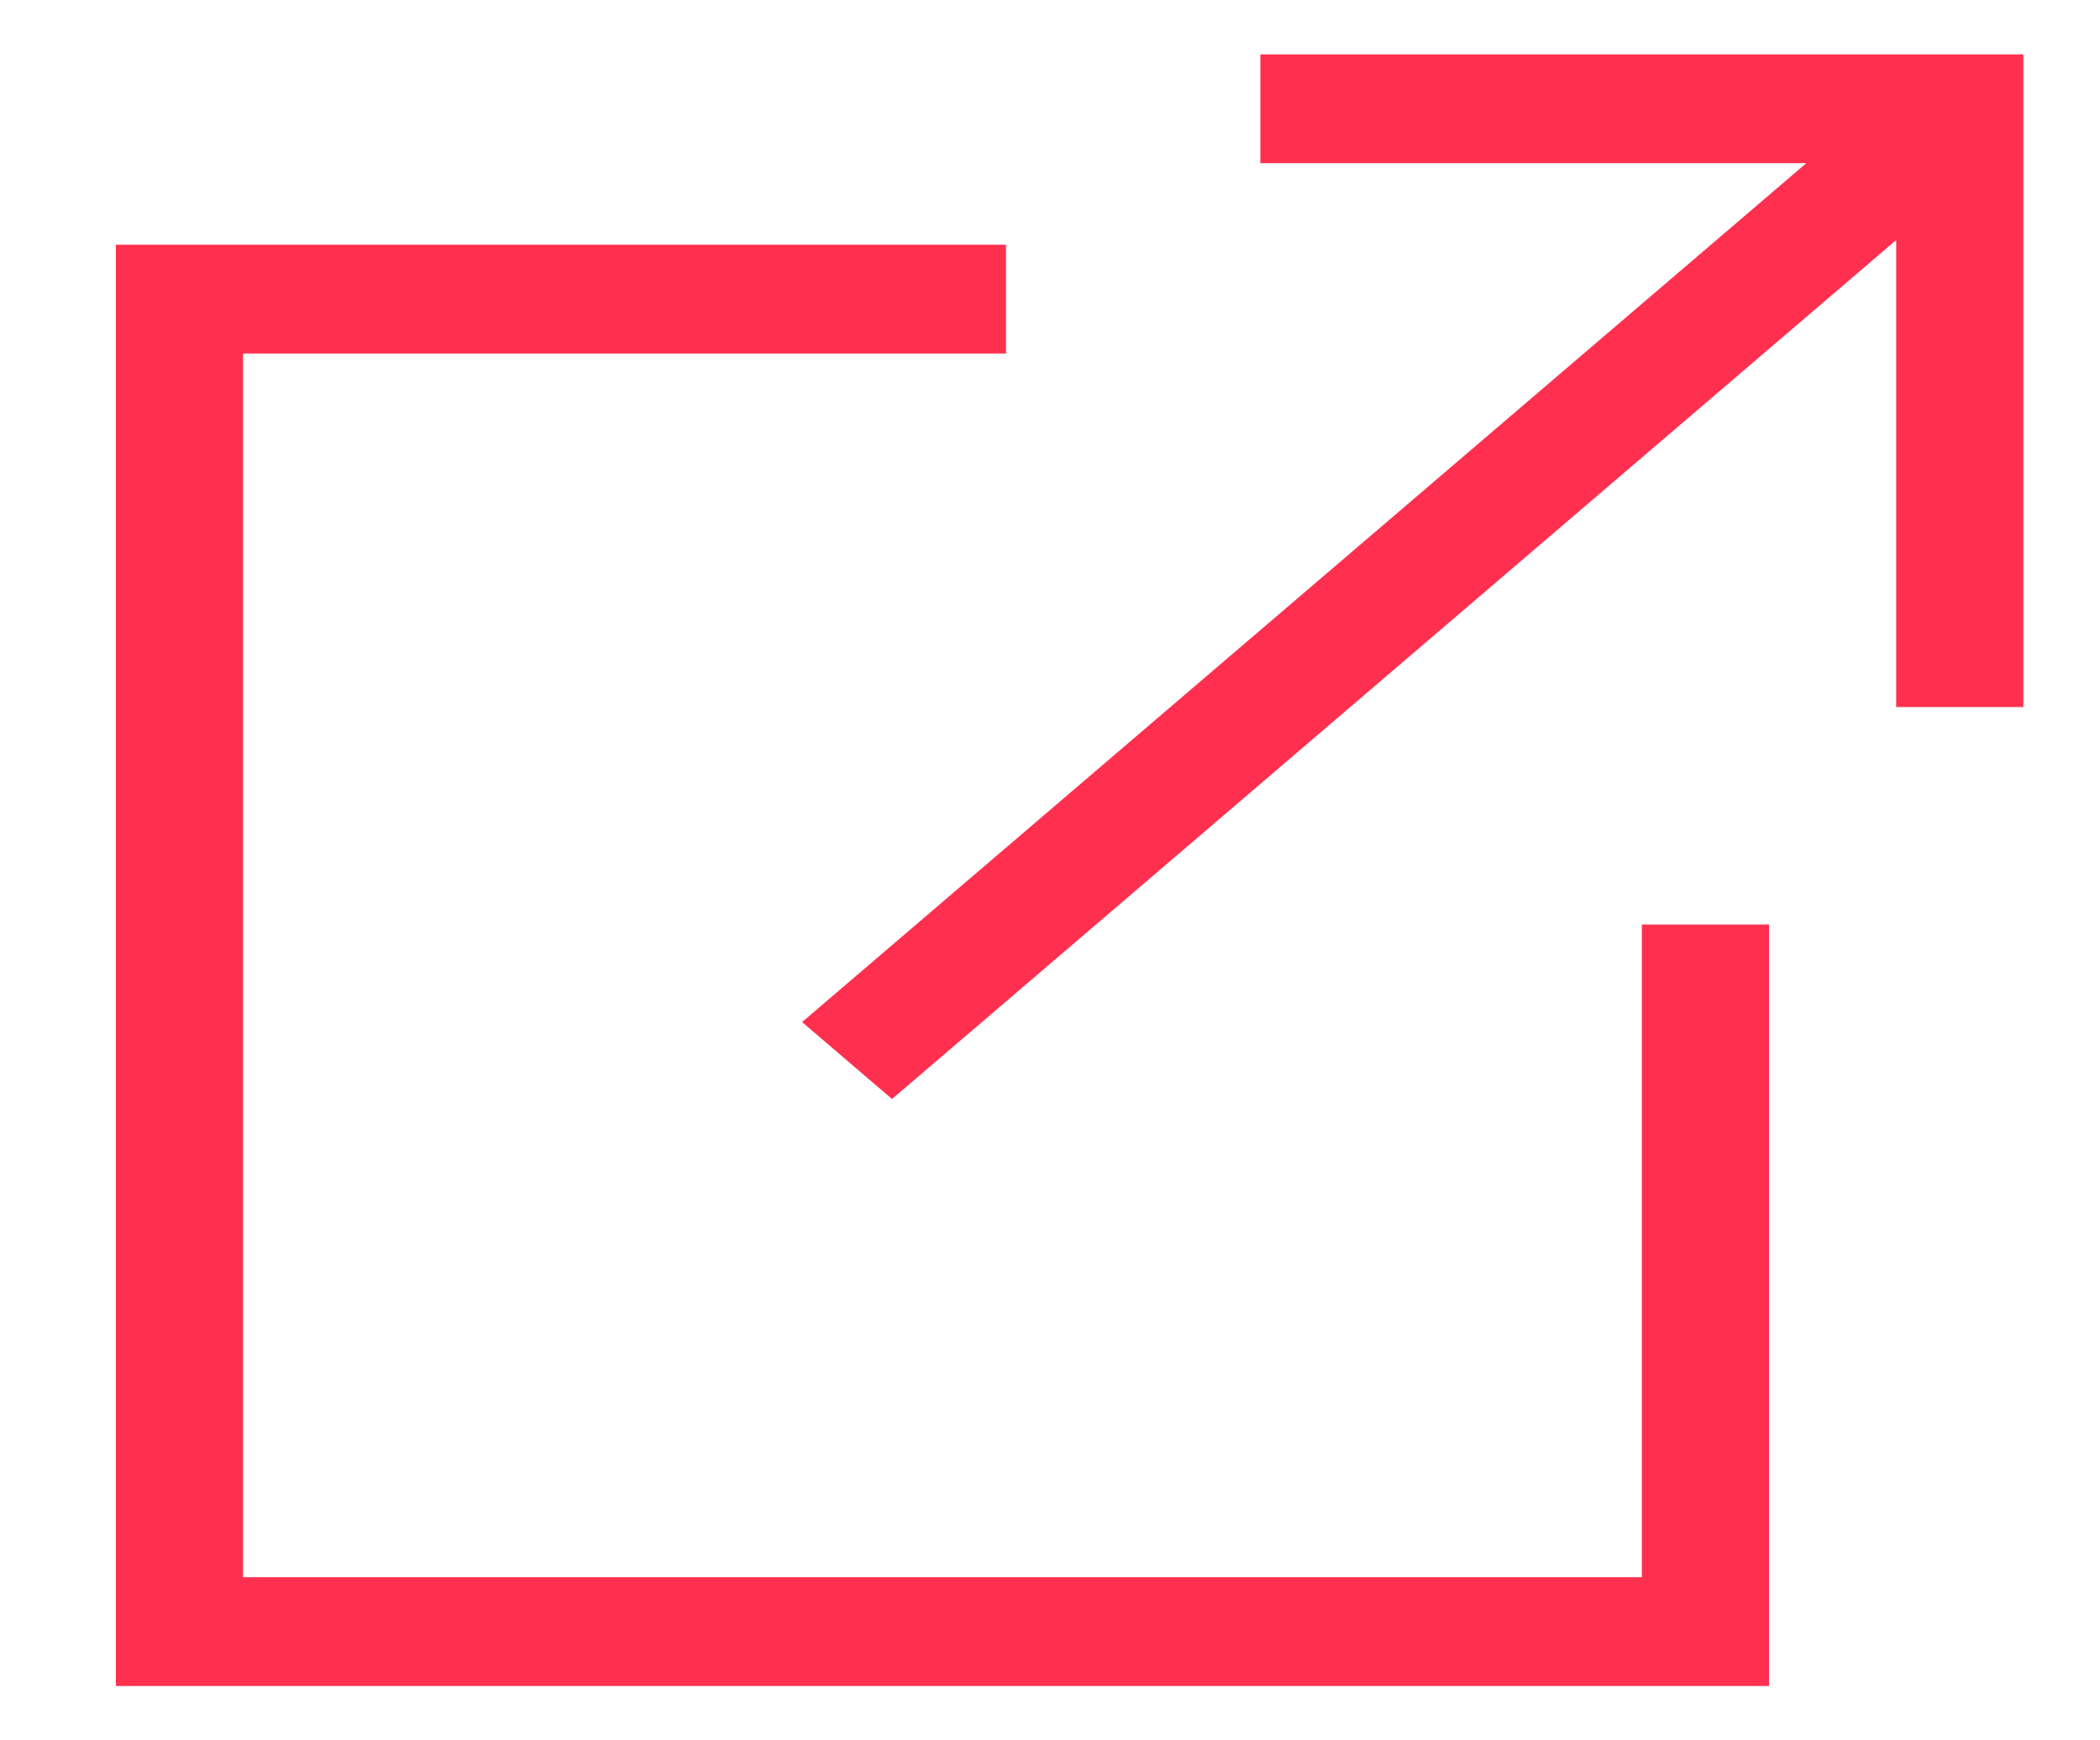 <svg width="35" height="29" viewBox="0 0 35 29" fill="none" xmlns="http://www.w3.org/2000/svg">
<path d="M27.364 26.281H4.05V5.891H16.767V4.078H1.931V28.094H29.484V15.406H27.364V26.281Z" fill="#FF304F"/>
<path d="M21.006 0.906V2.719H30.105L13.368 17.031L14.867 18.313L31.603 4V11.781H33.723V0.906H21.006Z" fill="#FF304F"/>
</svg>
